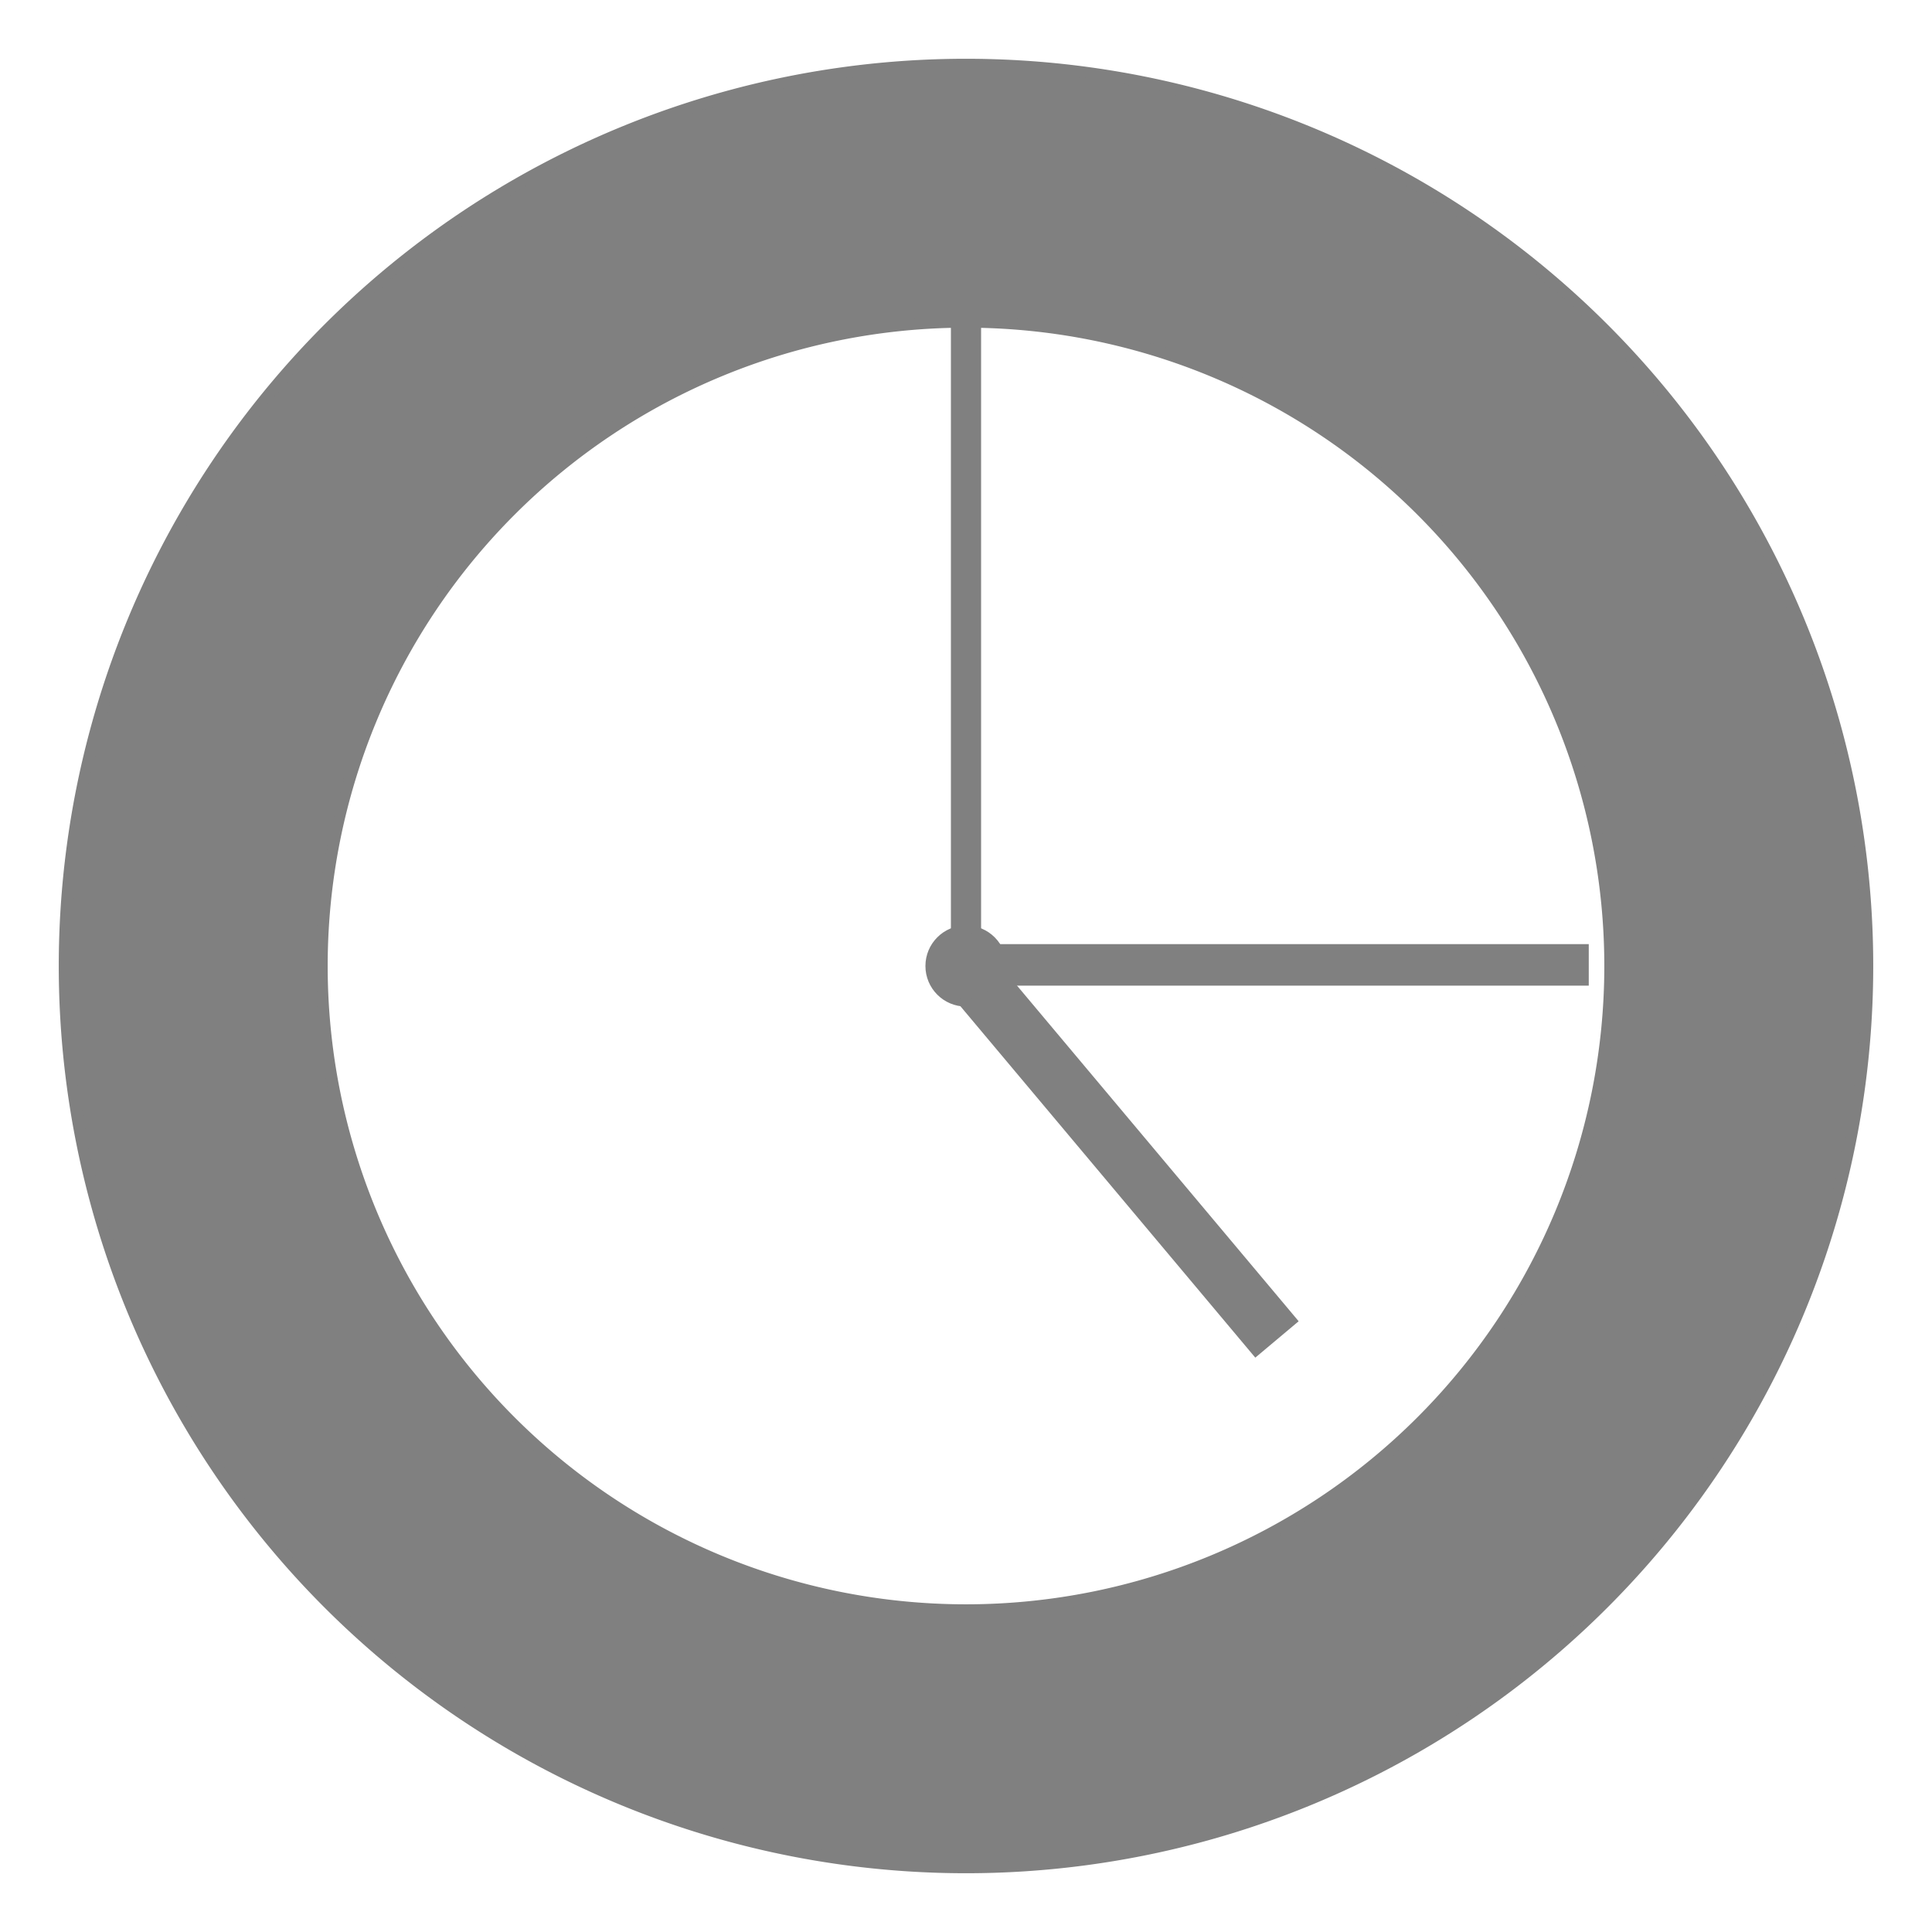 <?xml version="1.0" encoding="UTF-8" standalone="no"?>
<svg
   width="512"
   height="512"
   viewBox="0 0 512 512"
   version="1.1"
   id="svg4"
   sodipodi:docname="icon.svg"
   inkscape:version="1.4.2 (f4327f4, 2025-05-13)"
   xmlns:inkscape="http://www.inkscape.org/namespaces/inkscape"
   xmlns:sodipodi="http://sodipodi.sourceforge.net/DTD/sodipodi-0.dtd"
   xmlns="http://www.w3.org/2000/svg"
   xmlns:svg="http://www.w3.org/2000/svg">
  <defs
     id="defs4" />
  <sodipodi:namedview
     id="namedview4"
     pagecolor="#ffffff"
     bordercolor="#666666"
     borderopacity="1.0"
     inkscape:showpageshadow="2"
     inkscape:pageopacity="0.0"
     inkscape:pagecheckerboard="0"
     inkscape:deskcolor="#d1d1d1"
     inkscape:zoom="1.5114407"
     inkscape:cx="143.57162"
     inkscape:cy="258.36276"
     inkscape:window-width="1920"
     inkscape:window-height="1057"
     inkscape:window-x="-8"
     inkscape:window-y="-8"
     inkscape:window-maximized="1"
     inkscape:current-layer="svg4" />
  <!-- Clock face -->
  <!-- Clock hands -->
  <!-- Center cap -->
  <g
     transform="matrix(2.438,0,0,2.438,254,256)"
     id="g2"
     style="stroke-width:6.153;stroke-dasharray:none">
    <g
       id="hourHand"
       class="hand"
       style="stroke-width:6.153;stroke-dasharray:none">
      <line
         x1="1.198"
         y1="0.76"
         x2="34.623"
         y2="40.594"
         style="stroke:#808080;stroke-width:6.153;stroke-dasharray:none;stroke-opacity:1"
         id="line2" />
    </g>
  </g>
  <g
     transform="matrix(2.438,0,0,2.438,256,256)"
     id="g3"
     style="stroke-width:4.512;stroke-dasharray:none">
    <g
       id="minuteHand"
       class="hand"
       style="stroke-width:4.512;stroke-dasharray:none">
      <line
         x1="0.694"
         y1="-0.121"
         x2="67.694"
         y2="-0.121"
         style="stroke:#808080;stroke-width:4.512;stroke-opacity:1;stroke-dasharray:none"
         id="line3" />
    </g>
  </g>
  <g
     transform="matrix(2.438,0,0,2.438,256,256)"
     id="g4"
     style="stroke-width:3.281;fill:#808080;fill-opacity:1;stroke-dasharray:none">
    <g
       id="secondHand"
       class="hand"
       style="stroke-width:3.281;fill:#808080;fill-opacity:1;stroke-dasharray:none">
      <line
         x1="0"
         y1="0"
         x2="0"
         y2="-93"
         style="stroke:#808080;stroke-width:3.281;fill:#808080;fill-opacity:1;stroke-opacity:1;stroke-dasharray:none"
         id="line4" />
    </g>
  </g>
  <g
     id="g5">
    <path
       id="circle1"
       style="fill:#808080;stroke:#808080;stroke-width:3;stroke-opacity:1;fill-opacity:1"
       d="M 256 17.074 A 238.925 238.925 0 0 0 17.074 256 A 238.925 238.925 0 0 0 256 494.926 A 238.925 238.925 0 0 0 494.926 256 A 238.925 238.925 0 0 0 256 17.074 z M 256 85.34 A 170.661 170.661 0 0 1 426.66 256 A 170.661 170.661 0 0 1 256 426.66 A 170.661 170.661 0 0 1 85.34 256 A 170.661 170.661 0 0 1 256 85.34 z " />
    <circle
       cx="256"
       cy="256"
       r="9.752"
       style="fill:#808080;stroke:#808080;stroke-width:2;fill-opacity:1;stroke-opacity:1"
       id="circle4" />
  </g>
</svg>
